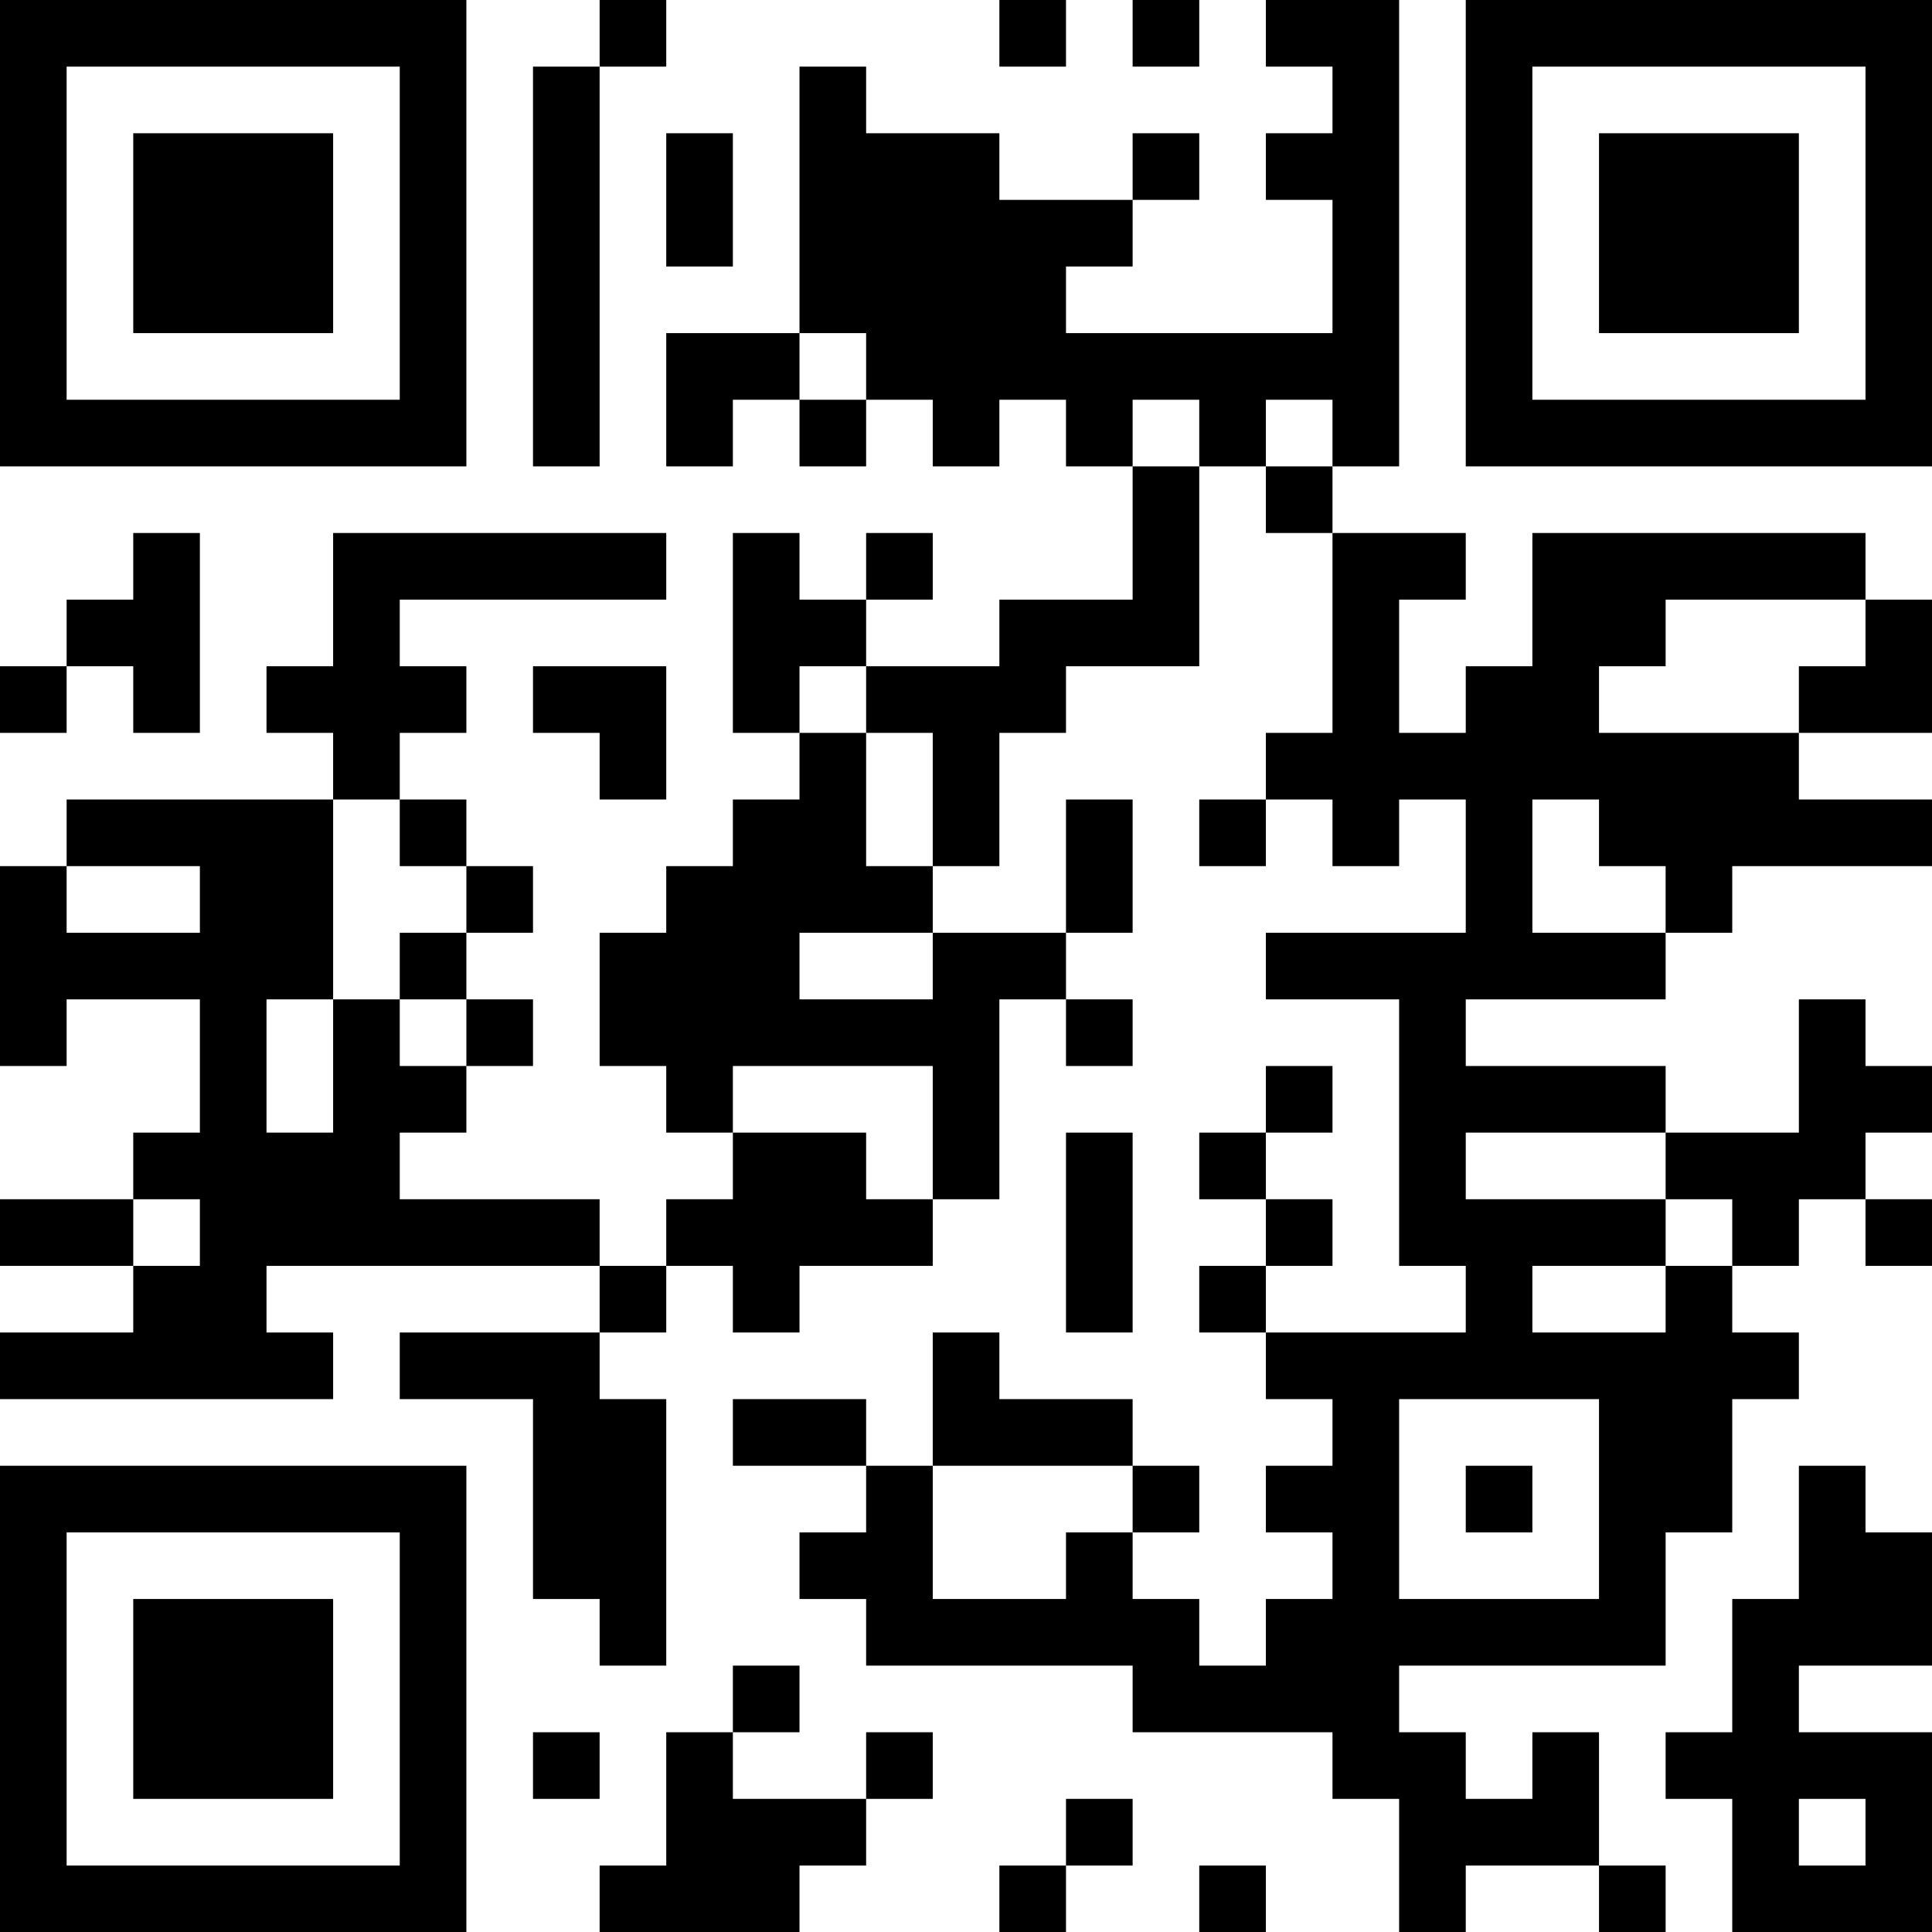 <?xml version="1.0" encoding="UTF-8"?>
<svg xmlns="http://www.w3.org/2000/svg" version="1.1" width="200" height="200" viewBox="0 0 200 200"><rect x="0" y="0" width="200" height="200" fill="#ffffff"/><g transform="scale(6.897)"><g transform="translate(0,0)"><path fill-rule="evenodd" d="M9 0L9 1L8 1L8 7L9 7L9 1L10 1L10 0ZM15 0L15 1L16 1L16 0ZM17 0L17 1L18 1L18 0ZM19 0L19 1L20 1L20 2L19 2L19 3L20 3L20 5L16 5L16 4L17 4L17 3L18 3L18 2L17 2L17 3L15 3L15 2L13 2L13 1L12 1L12 5L10 5L10 7L11 7L11 6L12 6L12 7L13 7L13 6L14 6L14 7L15 7L15 6L16 6L16 7L17 7L17 9L15 9L15 10L13 10L13 9L14 9L14 8L13 8L13 9L12 9L12 8L11 8L11 11L12 11L12 12L11 12L11 13L10 13L10 14L9 14L9 16L10 16L10 17L11 17L11 18L10 18L10 19L9 19L9 18L6 18L6 17L7 17L7 16L8 16L8 15L7 15L7 14L8 14L8 13L7 13L7 12L6 12L6 11L7 11L7 10L6 10L6 9L10 9L10 8L5 8L5 10L4 10L4 11L5 11L5 12L1 12L1 13L0 13L0 16L1 16L1 15L3 15L3 17L2 17L2 18L0 18L0 19L2 19L2 20L0 20L0 21L5 21L5 20L4 20L4 19L9 19L9 20L6 20L6 21L8 21L8 24L9 24L9 25L10 25L10 21L9 21L9 20L10 20L10 19L11 19L11 20L12 20L12 19L14 19L14 18L15 18L15 15L16 15L16 16L17 16L17 15L16 15L16 14L17 14L17 12L16 12L16 14L14 14L14 13L15 13L15 11L16 11L16 10L18 10L18 7L19 7L19 8L20 8L20 11L19 11L19 12L18 12L18 13L19 13L19 12L20 12L20 13L21 13L21 12L22 12L22 14L19 14L19 15L21 15L21 19L22 19L22 20L19 20L19 19L20 19L20 18L19 18L19 17L20 17L20 16L19 16L19 17L18 17L18 18L19 18L19 19L18 19L18 20L19 20L19 21L20 21L20 22L19 22L19 23L20 23L20 24L19 24L19 25L18 25L18 24L17 24L17 23L18 23L18 22L17 22L17 21L15 21L15 20L14 20L14 22L13 22L13 21L11 21L11 22L13 22L13 23L12 23L12 24L13 24L13 25L17 25L17 26L20 26L20 27L21 27L21 29L22 29L22 28L24 28L24 29L25 29L25 28L24 28L24 26L23 26L23 27L22 27L22 26L21 26L21 25L25 25L25 23L26 23L26 21L27 21L27 20L26 20L26 19L27 19L27 18L28 18L28 19L29 19L29 18L28 18L28 17L29 17L29 16L28 16L28 15L27 15L27 17L25 17L25 16L22 16L22 15L25 15L25 14L26 14L26 13L29 13L29 12L27 12L27 11L29 11L29 9L28 9L28 8L23 8L23 10L22 10L22 11L21 11L21 9L22 9L22 8L20 8L20 7L21 7L21 0ZM10 2L10 4L11 4L11 2ZM12 5L12 6L13 6L13 5ZM17 6L17 7L18 7L18 6ZM19 6L19 7L20 7L20 6ZM2 8L2 9L1 9L1 10L0 10L0 11L1 11L1 10L2 10L2 11L3 11L3 8ZM25 9L25 10L24 10L24 11L27 11L27 10L28 10L28 9ZM8 10L8 11L9 11L9 12L10 12L10 10ZM12 10L12 11L13 11L13 13L14 13L14 11L13 11L13 10ZM5 12L5 15L4 15L4 17L5 17L5 15L6 15L6 16L7 16L7 15L6 15L6 14L7 14L7 13L6 13L6 12ZM23 12L23 14L25 14L25 13L24 13L24 12ZM1 13L1 14L3 14L3 13ZM12 14L12 15L14 15L14 14ZM11 16L11 17L13 17L13 18L14 18L14 16ZM16 17L16 20L17 20L17 17ZM22 17L22 18L25 18L25 19L23 19L23 20L25 20L25 19L26 19L26 18L25 18L25 17ZM2 18L2 19L3 19L3 18ZM21 21L21 24L24 24L24 21ZM14 22L14 24L16 24L16 23L17 23L17 22ZM22 22L22 23L23 23L23 22ZM27 22L27 24L26 24L26 26L25 26L25 27L26 27L26 29L29 29L29 26L27 26L27 25L29 25L29 23L28 23L28 22ZM11 25L11 26L10 26L10 28L9 28L9 29L12 29L12 28L13 28L13 27L14 27L14 26L13 26L13 27L11 27L11 26L12 26L12 25ZM8 26L8 27L9 27L9 26ZM16 27L16 28L15 28L15 29L16 29L16 28L17 28L17 27ZM27 27L27 28L28 28L28 27ZM18 28L18 29L19 29L19 28ZM0 0L0 7L7 7L7 0ZM1 1L1 6L6 6L6 1ZM2 2L2 5L5 5L5 2ZM22 0L22 7L29 7L29 0ZM23 1L23 6L28 6L28 1ZM24 2L24 5L27 5L27 2ZM0 22L0 29L7 29L7 22ZM1 23L1 28L6 28L6 23ZM2 24L2 27L5 27L5 24Z" fill="#000000"/></g></g></svg>
